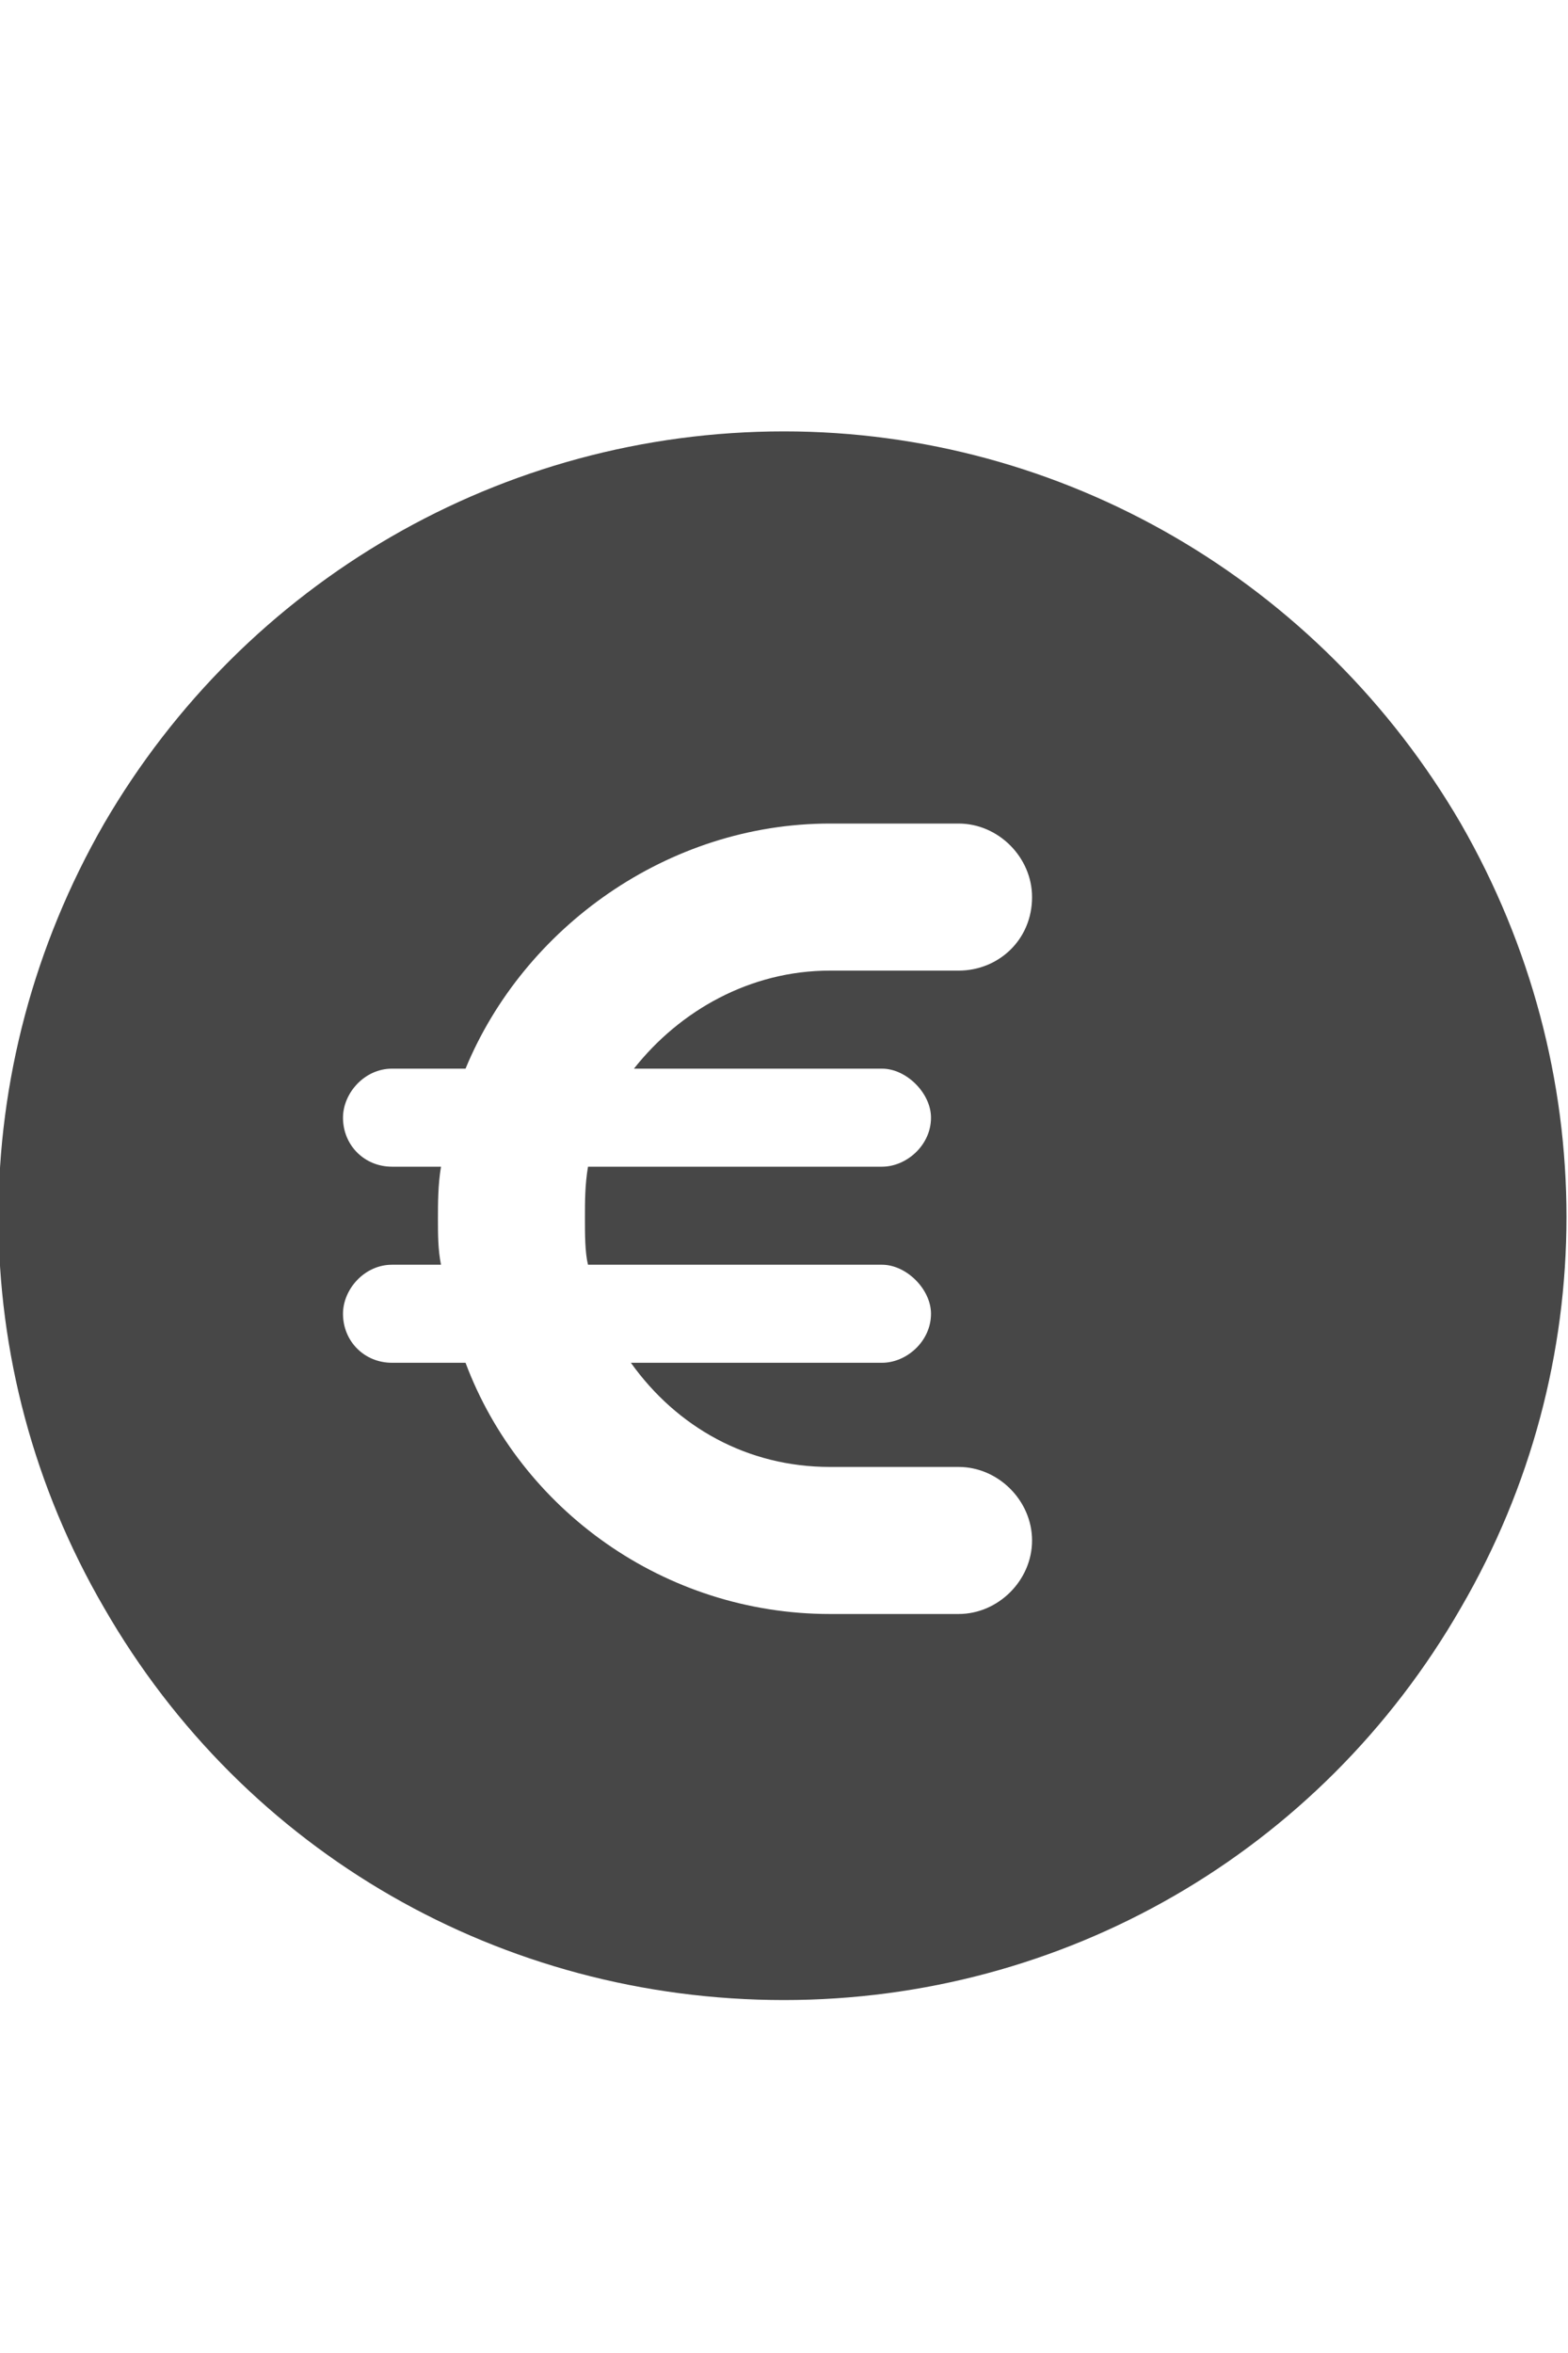<svg width="20" height="30" viewBox="0 0 20 30" fill="none" xmlns="http://www.w3.org/2000/svg">
<g id="label-paired / lg / circle-euro-lg / fill" clip-path="url(#clip0_2556_16899)">
<path id="icon" d="M10 25.5C6.406 25.5 3.125 23.625 1.328 20.5C-0.469 17.414 -0.469 13.625 1.328 10.5C3.125 7.414 6.406 5.5 10 5.5C13.555 5.5 16.836 7.414 18.633 10.5C20.43 13.625 20.43 17.414 18.633 20.5C16.836 23.625 13.555 25.5 10 25.5ZM5 16.125C4.648 16.125 4.375 16.438 4.375 16.75C4.375 17.102 4.648 17.375 5 17.375H5.938C6.641 19.25 8.477 20.578 10.586 20.578H12.227C12.734 20.578 13.164 20.148 13.164 19.641C13.164 19.133 12.734 18.703 12.227 18.703H10.586C9.531 18.703 8.633 18.195 8.047 17.375H11.25C11.562 17.375 11.875 17.102 11.875 16.75C11.875 16.438 11.562 16.125 11.25 16.125H7.5C7.461 15.969 7.461 15.734 7.461 15.539C7.461 15.305 7.461 15.109 7.5 14.875H11.25C11.562 14.875 11.875 14.602 11.875 14.25C11.875 13.938 11.562 13.625 11.25 13.625H8.086C8.672 12.883 9.57 12.375 10.586 12.375H12.227C12.734 12.375 13.164 11.984 13.164 11.438C13.164 10.93 12.734 10.5 12.227 10.5H10.586C8.516 10.5 6.68 11.828 5.938 13.625H5C4.648 13.625 4.375 13.938 4.375 14.25C4.375 14.602 4.648 14.875 5 14.875H5.625C5.586 15.109 5.586 15.344 5.586 15.539C5.586 15.734 5.586 15.93 5.625 16.125H5Z" fill="black" fill-opacity="0.72"/>
</g>
<defs>
<clipPath id="clip0_2556_16899">
<rect width="20" height="30" fill="white"/>
</clipPath>
</defs>
</svg>
